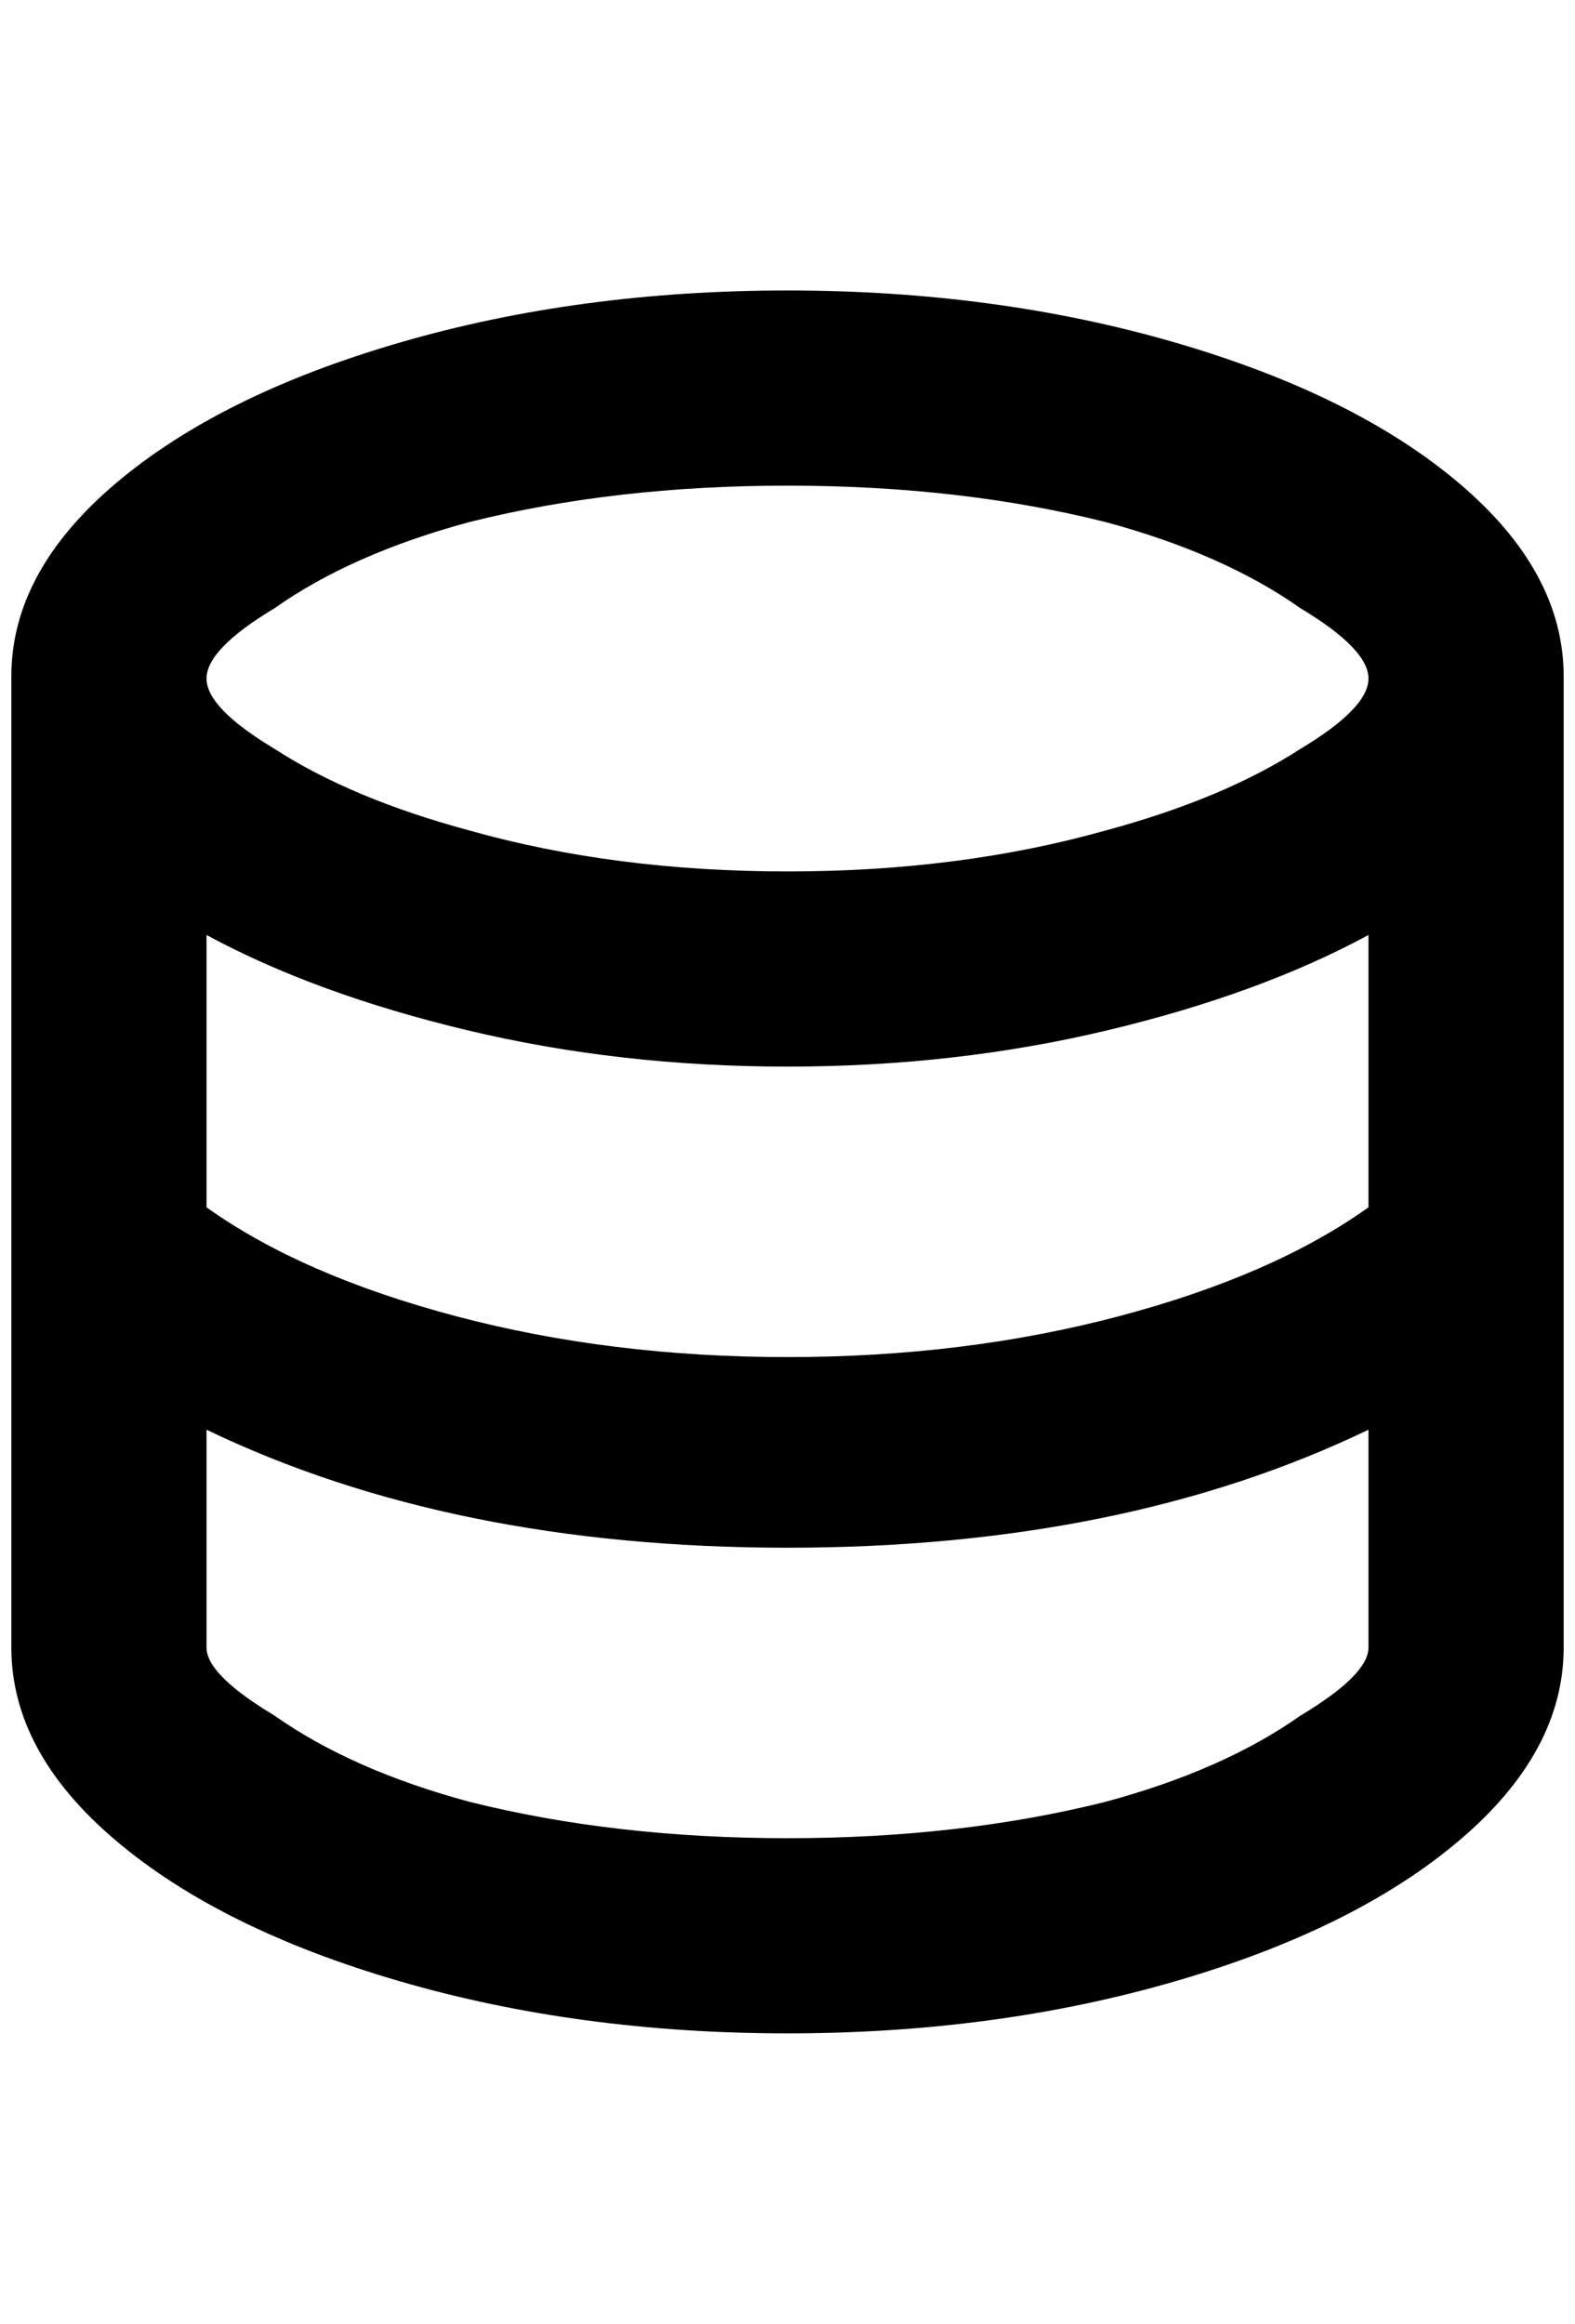 <?xml version="1.0" standalone="no"?>
<!DOCTYPE svg PUBLIC "-//W3C//DTD SVG 1.1//EN" "http://www.w3.org/Graphics/SVG/1.1/DTD/svg11.dtd" >
<svg xmlns="http://www.w3.org/2000/svg" xmlns:xlink="http://www.w3.org/1999/xlink" version="1.1" viewBox="-10 0 1388 2048">
   <path fill="currentColor"
d="M684 256q-184 0 -342 46t-250 124t-92 170v856q0 92 92 170t250 124t342 46t342 -46t250 -124t92 -170v-856q0 -92 -92 -170t-250 -124t-342 -46zM1196 1452q0 24 -60 60q-68 48 -172 76q-128 32 -280 32t-280 -32q-104 -28 -172 -76q-60 -36 -60 -60v-192
q216 104 512 104t512 -104v192zM1196 1064q-84 60 -220 96t-292 36t-292 -36t-220 -96v-240q96 52 230 84t282 32t282 -32t230 -84v240zM684 768q-152 0 -280 -36q-104 -28 -172 -72q-60 -36 -60 -62t60 -62q68 -48 172 -76q128 -32 280 -32t280 32q104 28 172 76
q60 36 60 62t-60 62q-68 44 -172 72q-128 36 -280 36z" />
</svg>
